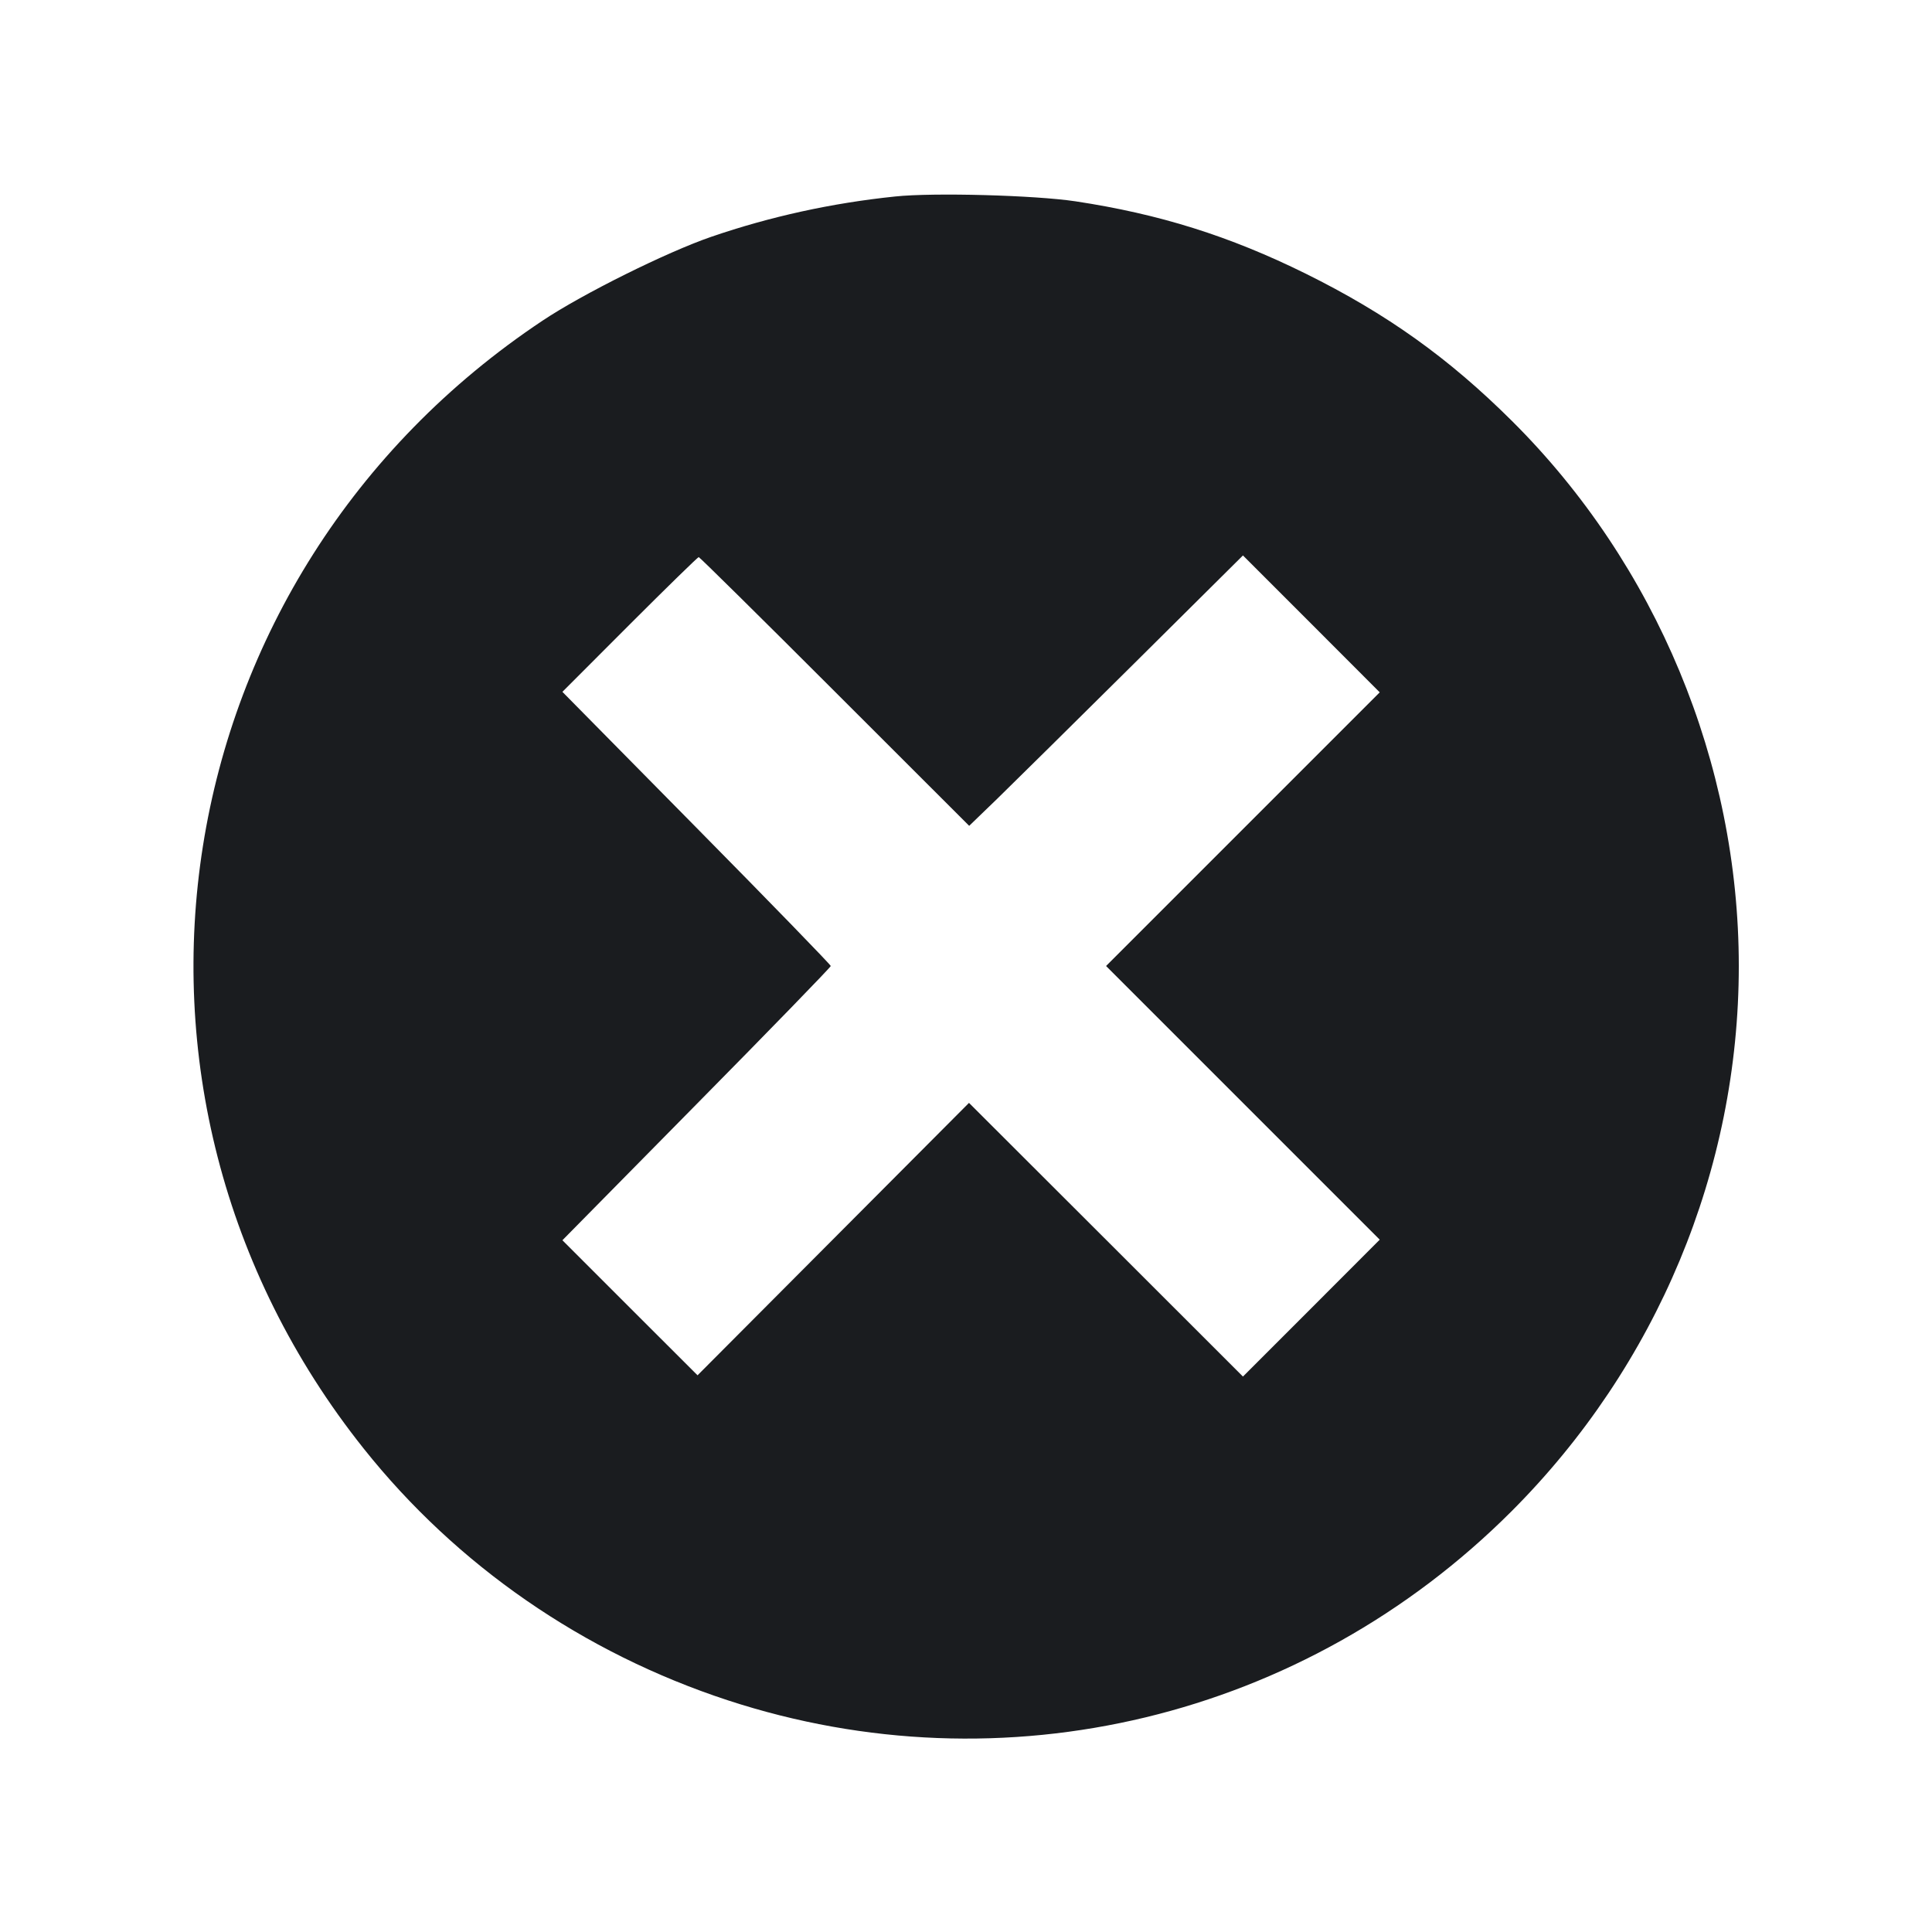 <svg width="20" height="20" viewBox="0 0 20 20" fill="none" xmlns="http://www.w3.org/2000/svg"><path d="M9.267 2.034 C 8.610 2.102,7.973 2.242,7.364 2.451 C 6.906 2.608,6.033 3.041,5.617 3.319 C 1.661 5.952,0.814 11.293,3.766 14.997 C 4.729 16.206,6.039 17.111,7.533 17.601 C 10.391 18.538,13.504 17.788,15.646 15.646 C 17.153 14.139,18.000 12.108,18.000 10.000 C 18.000 7.899,17.145 5.843,15.653 4.359 C 14.996 3.705,14.355 3.248,13.517 2.833 C 12.728 2.443,12.000 2.215,11.133 2.084 C 10.715 2.021,9.663 1.992,9.267 2.034 M8.641 7.158 L 10.033 8.549 10.325 8.267 C 10.485 8.111,11.123 7.481,11.742 6.867 L 12.867 5.750 13.575 6.458 L 14.283 7.167 12.867 8.583 L 11.450 10.000 12.867 11.417 L 14.283 12.833 13.575 13.542 L 12.867 14.250 11.449 12.833 L 10.031 11.417 8.626 12.827 L 7.221 14.237 6.521 13.538 L 5.822 12.839 7.211 11.430 C 7.975 10.656,8.600 10.012,8.600 10.000 C 8.600 9.988,7.975 9.344,7.211 8.570 L 5.822 7.162 6.519 6.464 C 6.902 6.081,7.224 5.767,7.233 5.767 C 7.242 5.767,7.876 6.393,8.641 7.158 " fill="#1A1C1F" stroke="none" fill-rule="evenodd"></path></svg>